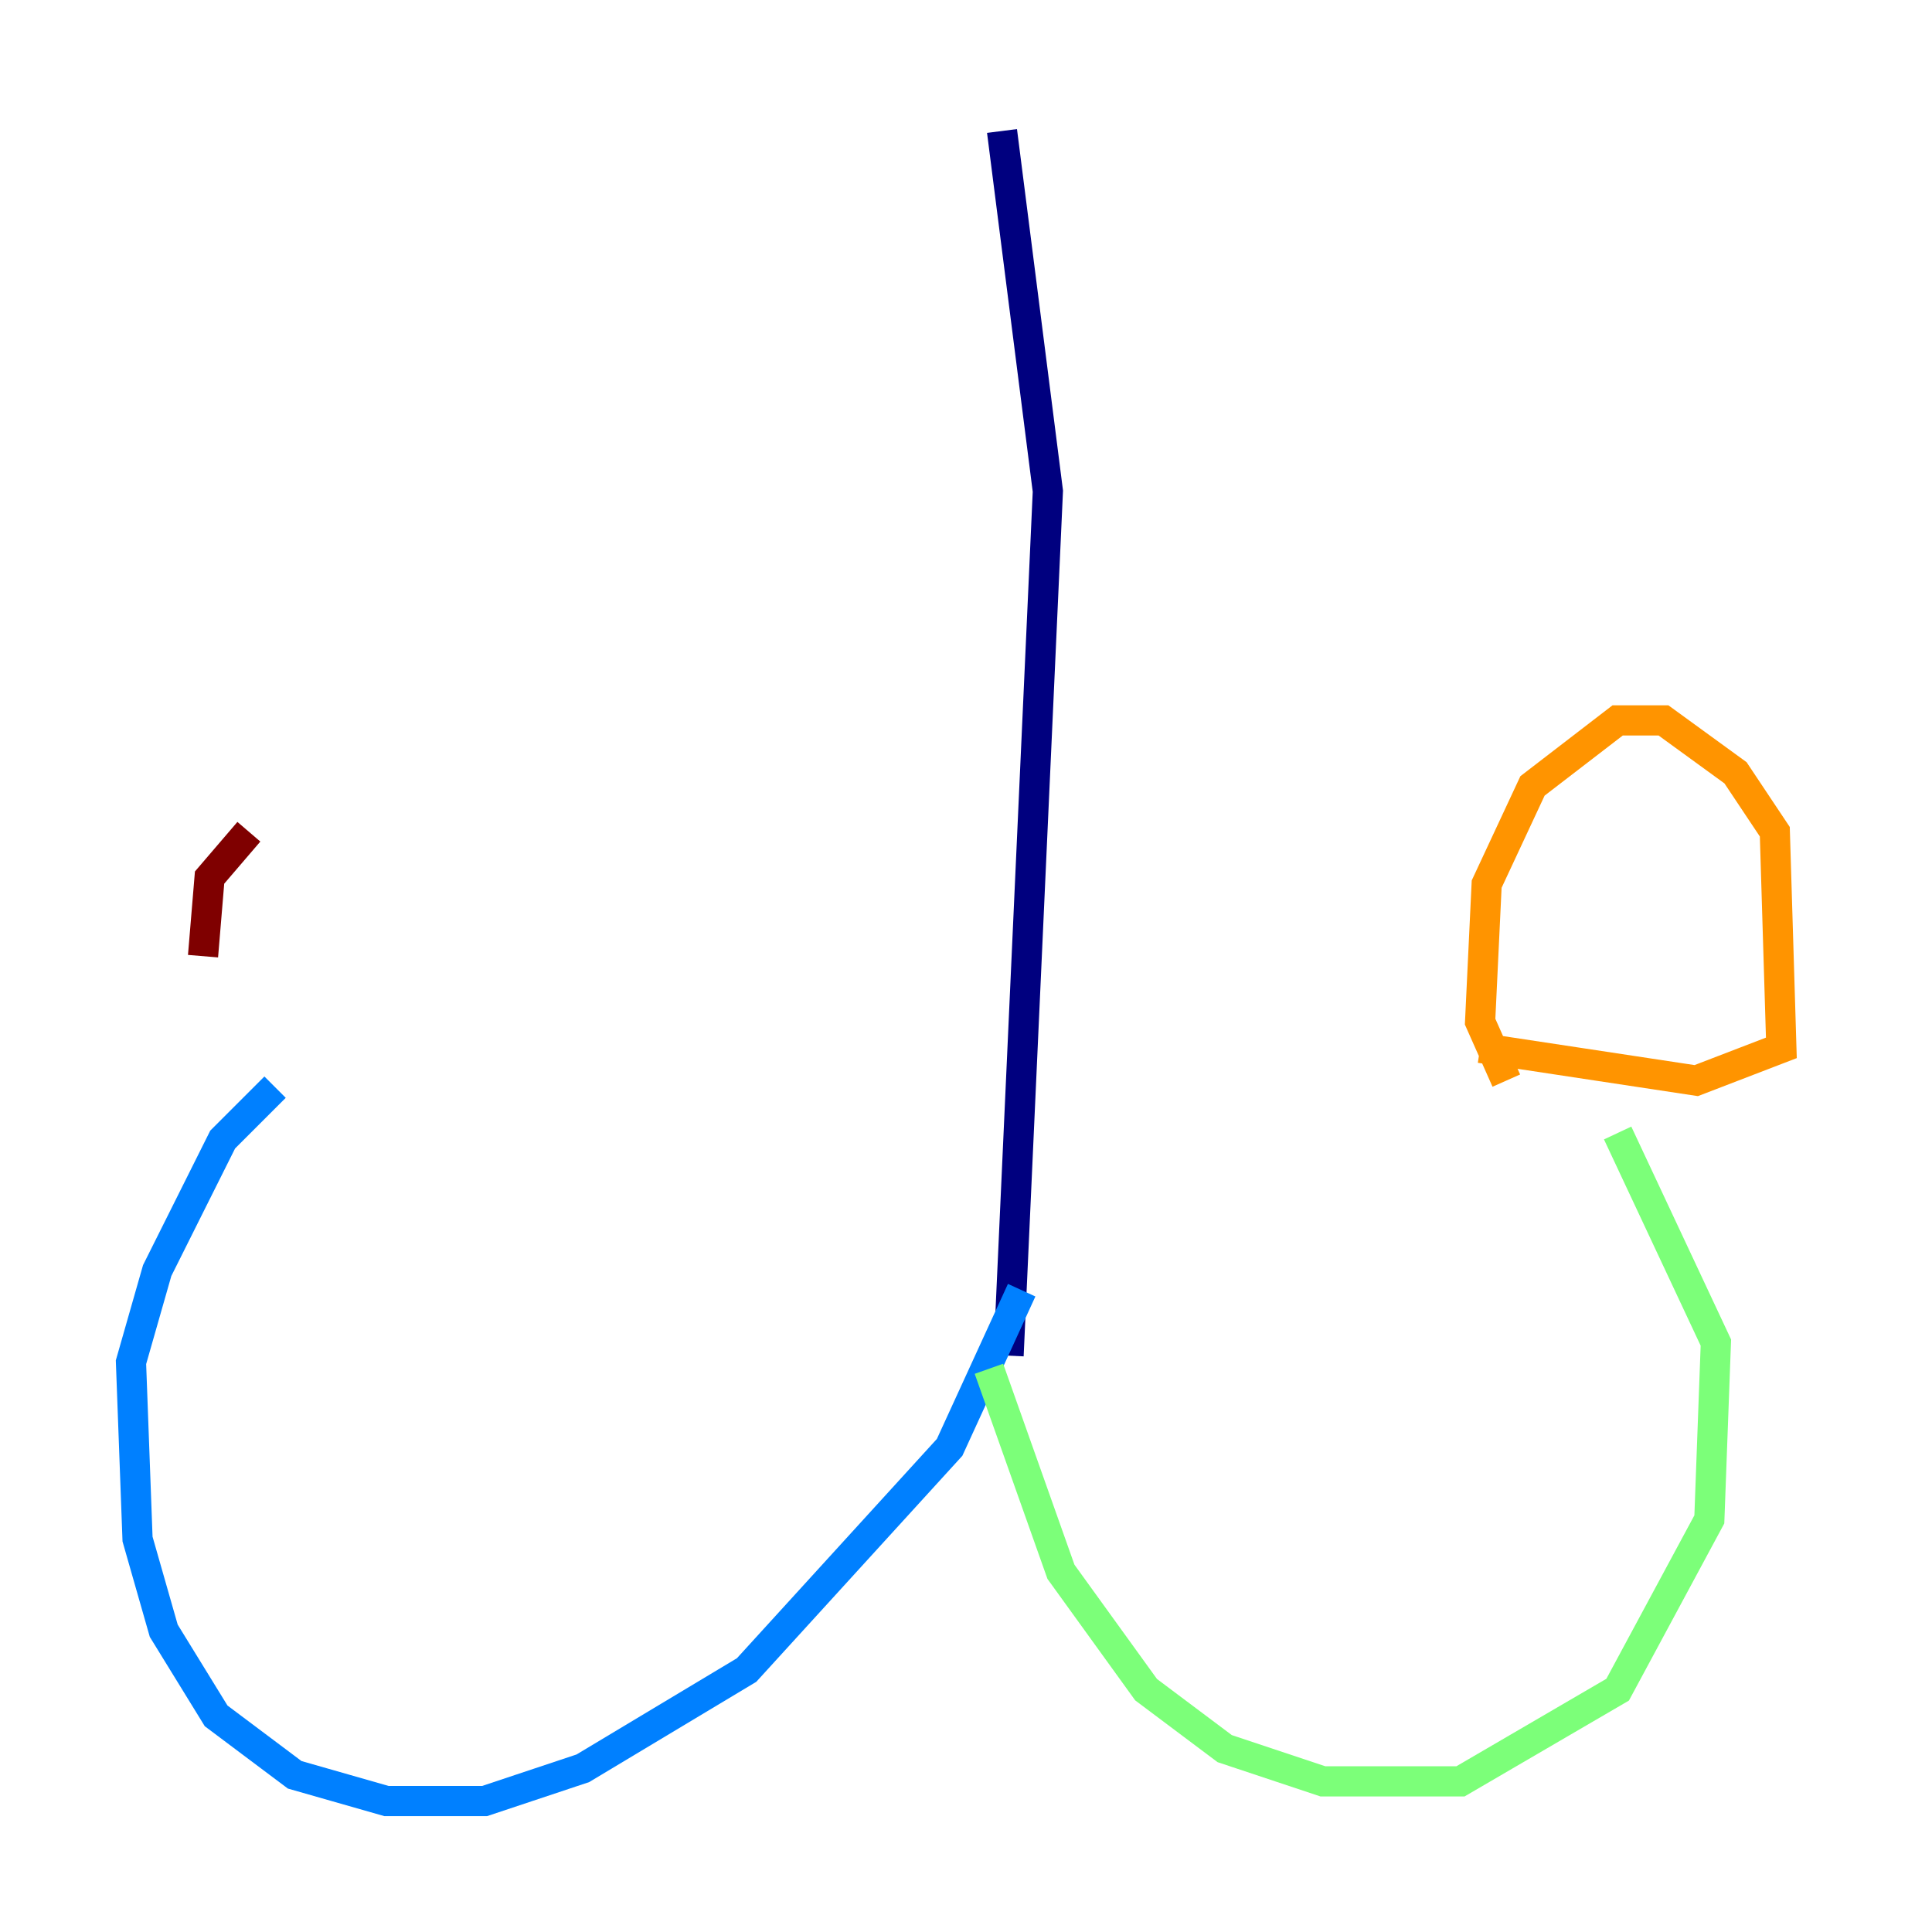 <?xml version="1.0" encoding="utf-8" ?>
<svg baseProfile="tiny" height="128" version="1.2" viewBox="0,0,128,128" width="128" xmlns="http://www.w3.org/2000/svg" xmlns:ev="http://www.w3.org/2001/xml-events" xmlns:xlink="http://www.w3.org/1999/xlink"><defs /><polyline fill="none" points="66.386,8.678 69.424,32.542 66.82,89.817" stroke="#00007f" stroke-width="2" /><polyline fill="none" points="67.688,85.478 62.915,95.891 49.464,110.644 38.617,117.153 32.108,119.322 25.6,119.322 19.525,117.586 14.319,113.681 10.848,108.041 9.112,101.966 8.678,90.251 10.414,84.176 14.752,75.498 18.224,72.027" stroke="#0080ff" stroke-width="2" /><polyline fill="none" points="65.519,90.685 70.291,104.136 75.932,111.946 81.139,115.851 87.647,118.02 96.759,118.02 107.173,111.946 113.248,100.664 113.681,88.949 107.173,75.064" stroke="#7cff79" stroke-width="2" /><polyline fill="none" points="98.061,69.424 112.38,71.593 118.02,69.424 117.586,55.105 114.983,51.2 110.21,47.729 107.173,47.729 101.532,52.068 98.495,58.576 98.061,67.688 99.797,71.593" stroke="#ff9400" stroke-width="2" /><polyline fill="none" points="16.488,55.105 13.885,58.142 13.451,63.349" stroke="#7f0000" stroke-width="2" /></svg>